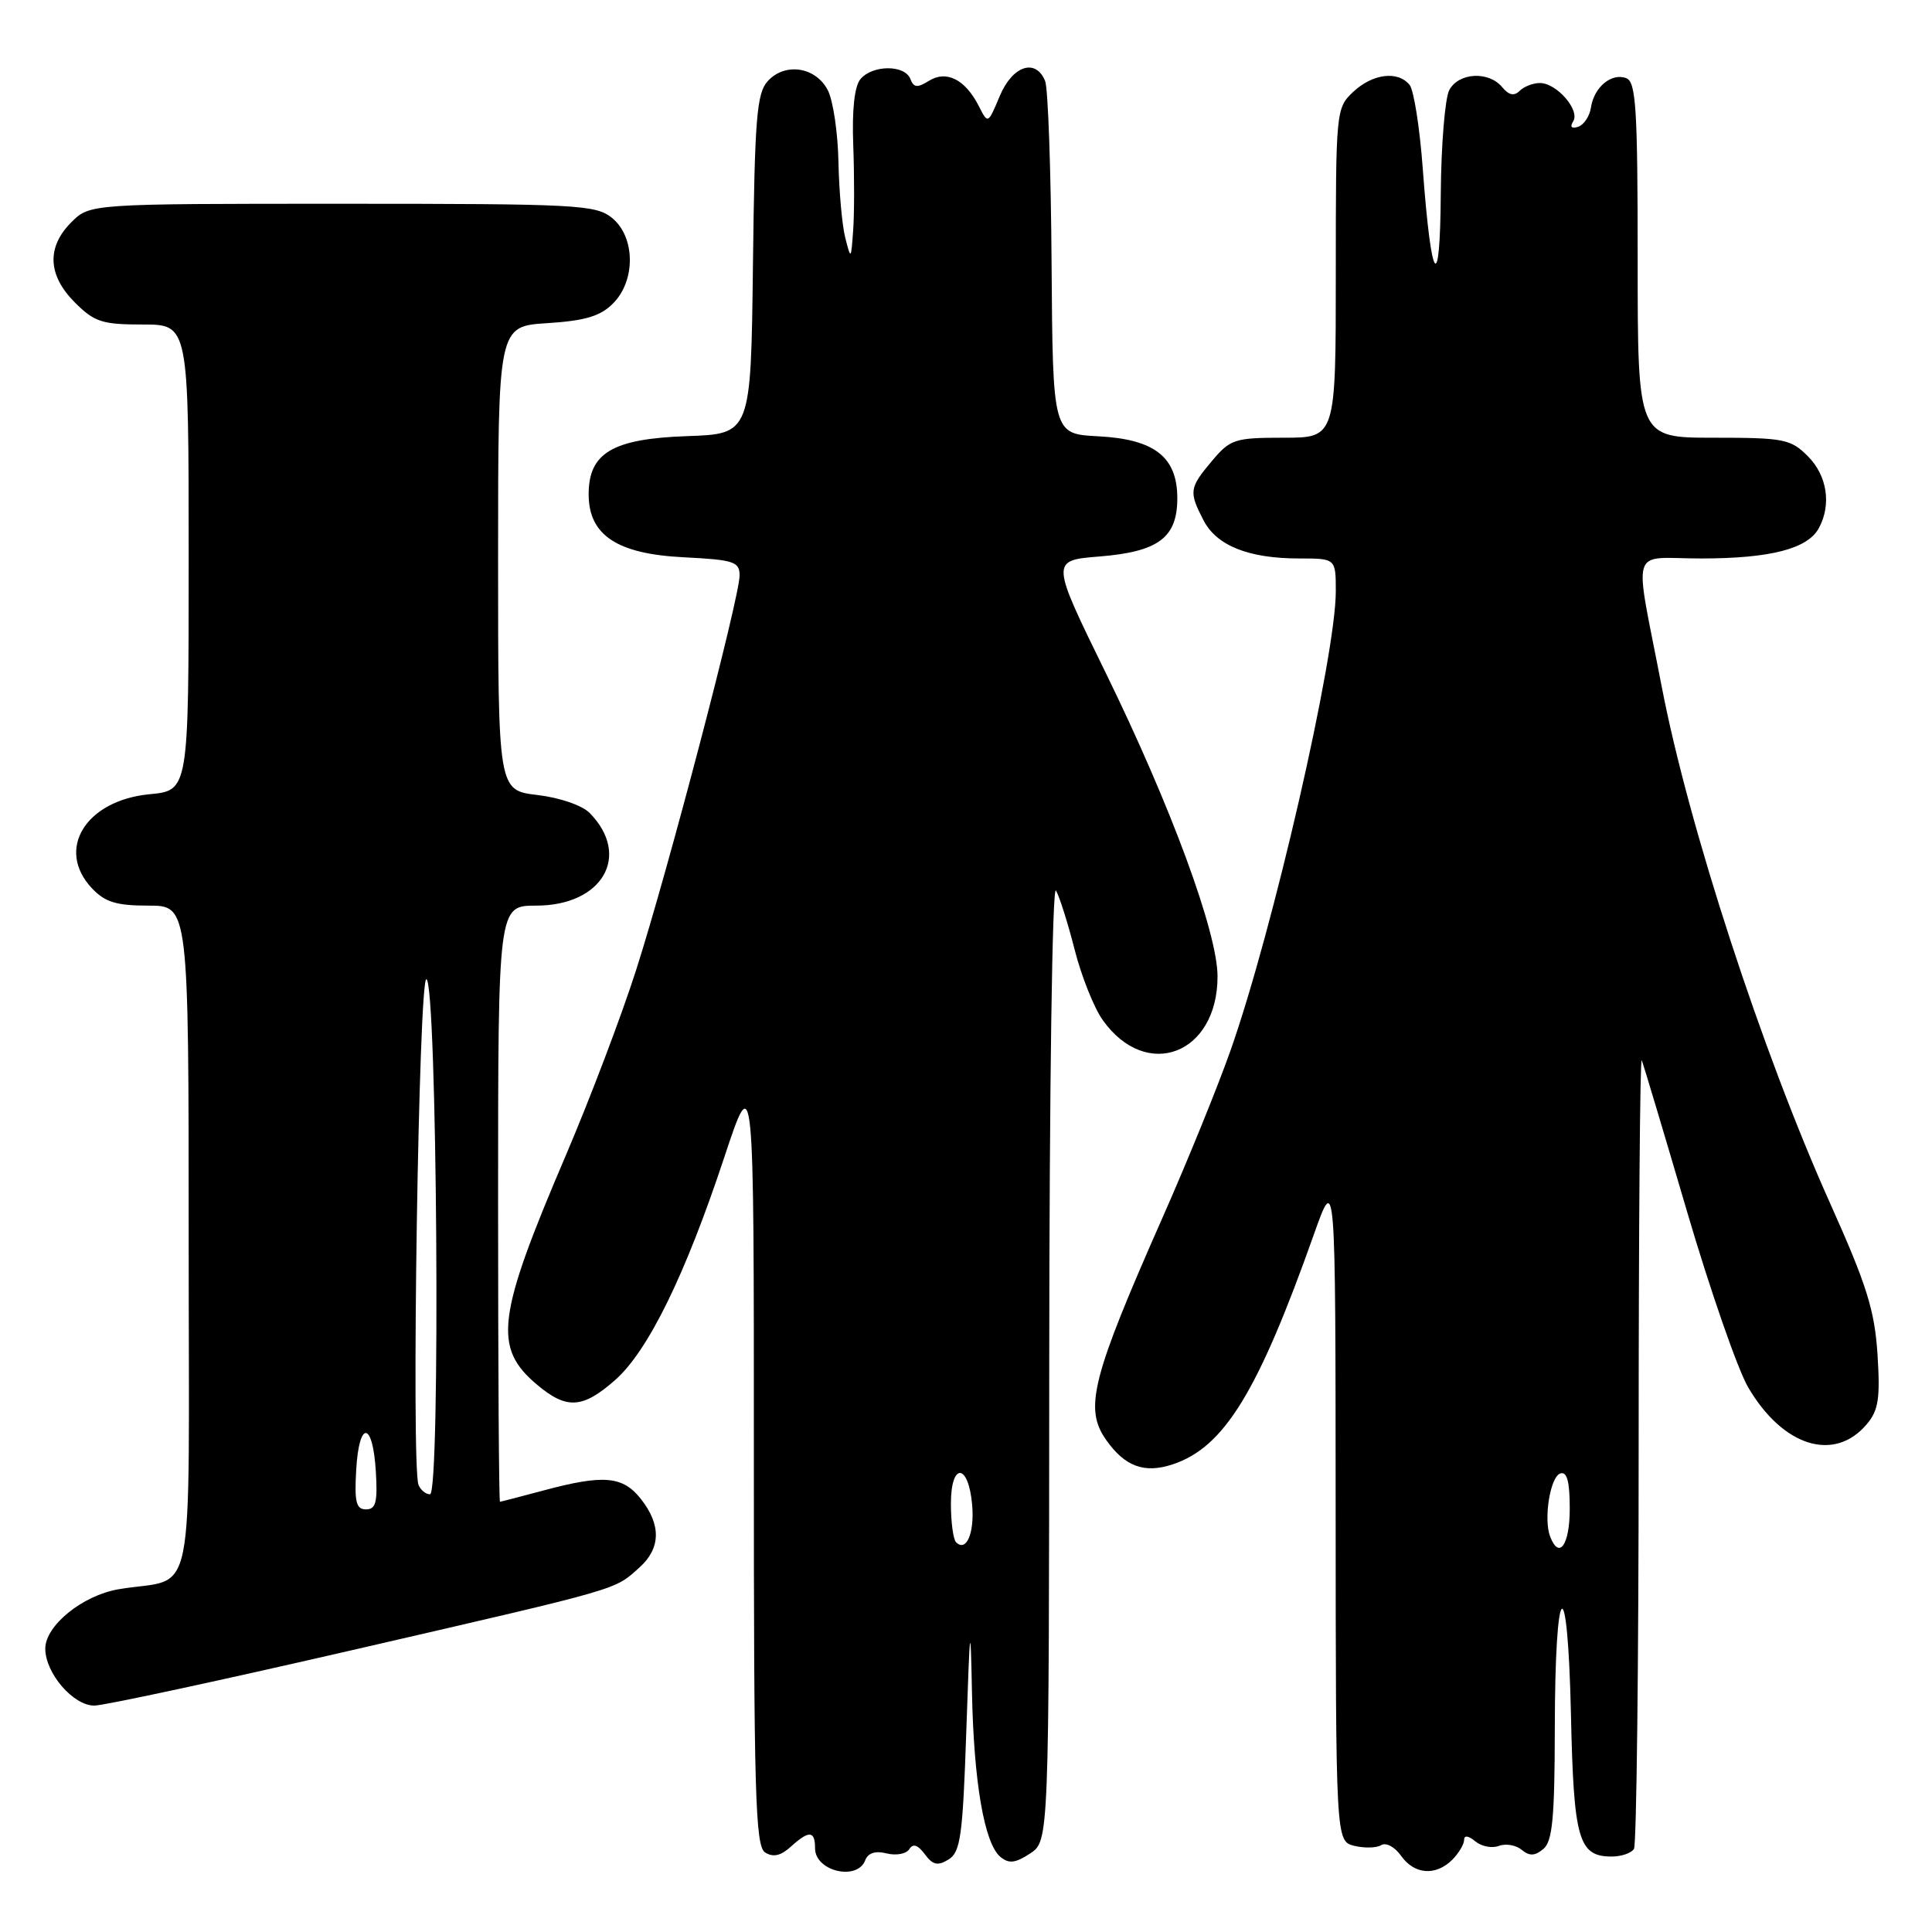 <?xml version="1.0" encoding="UTF-8" standalone="no"?>
<!DOCTYPE svg PUBLIC "-//W3C//DTD SVG 1.1//EN" "http://www.w3.org/Graphics/SVG/1.1/DTD/svg11.dtd" >
<svg xmlns="http://www.w3.org/2000/svg" xmlns:xlink="http://www.w3.org/1999/xlink" version="1.1" viewBox="0 0 256 256">
 <g >
 <path fill="currentColor"
d=" M 114.64 246.51 C 115.01 245.52 115.99 245.21 117.50 245.59 C 118.75 245.90 120.10 245.65 120.49 245.02 C 120.97 244.24 121.61 244.44 122.54 245.69 C 123.60 247.13 124.26 247.27 125.69 246.39 C 127.27 245.42 127.57 243.30 128.04 229.39 C 128.52 215.10 128.60 214.58 128.79 224.20 C 129.03 236.17 130.43 244.28 132.56 246.05 C 133.68 246.98 134.54 246.88 136.49 245.60 C 139.00 243.95 139.00 243.95 139.03 180.23 C 139.05 144.04 139.43 117.15 139.92 118.00 C 140.40 118.83 141.51 122.36 142.40 125.85 C 143.29 129.35 144.96 133.54 146.12 135.17 C 151.91 143.30 161.33 139.71 161.33 129.38 C 161.33 123.57 155.15 106.79 146.50 89.13 C 139.22 74.26 139.22 74.26 145.66 73.74 C 153.50 73.11 156.00 71.25 156.00 66.02 C 156.00 60.55 152.98 58.19 145.50 57.81 C 139.50 57.50 139.50 57.50 139.34 35.00 C 139.26 22.62 138.87 11.71 138.49 10.75 C 137.25 7.67 134.16 8.69 132.47 12.73 C 130.91 16.45 130.91 16.45 129.71 14.08 C 127.91 10.53 125.41 9.26 123.09 10.71 C 121.55 11.67 121.07 11.62 120.62 10.45 C 119.89 8.56 115.59 8.58 114.01 10.49 C 113.22 11.44 112.88 14.57 113.06 19.24 C 113.21 23.23 113.21 28.30 113.05 30.50 C 112.77 34.44 112.75 34.45 112.00 31.50 C 111.58 29.85 111.18 25.35 111.10 21.50 C 111.03 17.65 110.40 13.38 109.71 12.00 C 108.13 8.86 104.02 8.22 101.72 10.76 C 100.27 12.36 100.00 15.70 99.77 35.06 C 99.50 57.50 99.50 57.50 91.02 57.79 C 81.16 58.14 78.00 60.01 78.00 65.50 C 78.00 70.90 81.75 73.40 90.56 73.84 C 97.26 74.18 98.00 74.42 98.00 76.26 C 98.00 79.15 88.51 115.36 84.30 128.50 C 82.37 134.55 78.17 145.61 74.98 153.08 C 65.83 174.47 65.31 178.56 71.15 183.47 C 75.08 186.78 77.18 186.66 81.49 182.88 C 85.86 179.04 90.79 168.99 95.97 153.35 C 99.90 141.50 99.90 141.50 99.89 193.00 C 99.88 237.69 100.08 244.63 101.38 245.46 C 102.44 246.13 103.45 245.91 104.77 244.71 C 107.21 242.50 108.00 242.55 108.00 244.92 C 108.00 247.94 113.57 249.27 114.64 246.51 Z  M 192.43 246.43 C 193.29 245.56 194.00 244.38 194.00 243.81 C 194.00 243.15 194.56 243.22 195.49 243.99 C 196.31 244.67 197.71 244.94 198.61 244.59 C 199.52 244.25 200.87 244.48 201.63 245.11 C 202.66 245.96 203.37 245.94 204.50 245.00 C 205.71 244.00 206.00 240.90 206.02 229.13 C 206.04 208.97 207.72 207.45 208.16 227.19 C 208.52 243.78 209.16 246.00 213.56 246.00 C 214.84 246.00 216.16 245.55 216.51 244.99 C 216.85 244.43 217.13 220.47 217.13 191.74 C 217.13 163.01 217.31 139.95 217.54 140.50 C 217.77 141.05 220.46 150.05 223.53 160.50 C 226.60 170.95 230.25 181.44 231.63 183.81 C 236.24 191.69 243.06 193.81 247.36 188.71 C 248.91 186.88 249.15 185.30 248.78 179.47 C 248.40 173.61 247.36 170.29 242.53 159.51 C 233.50 139.41 223.75 109.51 220.19 91.00 C 216.49 71.80 215.81 74.00 225.38 74.00 C 234.60 74.00 239.54 72.72 241.02 69.96 C 242.70 66.83 242.10 63.01 239.55 60.45 C 237.27 58.17 236.38 58.00 227.05 58.00 C 217.00 58.00 217.00 58.00 217.00 34.47 C 217.00 14.39 216.78 10.85 215.49 10.36 C 213.54 9.61 211.21 11.55 210.81 14.24 C 210.64 15.40 209.87 16.55 209.11 16.80 C 208.23 17.09 207.99 16.82 208.46 16.07 C 209.38 14.58 206.26 11.00 204.05 11.00 C 203.14 11.00 201.93 11.47 201.36 12.04 C 200.63 12.77 199.92 12.61 199.04 11.54 C 197.25 9.39 193.28 9.61 192.04 11.93 C 191.47 13.00 190.96 19.19 190.91 25.68 C 190.82 39.25 189.66 37.66 188.53 22.42 C 188.13 16.96 187.34 11.94 186.78 11.25 C 185.22 9.34 181.89 9.76 179.31 12.17 C 177.03 14.32 177.00 14.65 177.00 36.17 C 177.00 58.00 177.00 58.00 170.09 58.00 C 163.60 58.00 163.02 58.19 160.59 61.08 C 157.58 64.65 157.51 65.15 159.47 68.94 C 161.21 72.31 165.45 74.00 172.15 74.00 C 177.00 74.00 177.00 74.00 177.00 78.36 C 177.00 86.97 168.67 123.28 163.03 139.25 C 161.33 144.07 157.30 153.97 154.08 161.25 C 144.67 182.55 143.63 186.60 146.55 190.77 C 149.04 194.32 151.62 195.28 155.37 194.04 C 162.20 191.79 166.68 184.50 174.12 163.50 C 176.96 155.50 176.96 155.50 176.98 199.73 C 177.00 243.96 177.00 243.96 179.44 244.58 C 180.79 244.91 182.40 244.87 183.02 244.49 C 183.65 244.10 184.82 244.73 185.64 245.89 C 187.39 248.39 190.24 248.61 192.43 246.43 Z  M 47.63 218.43 C 82.66 210.35 81.37 210.72 84.75 207.68 C 87.56 205.15 87.62 202.05 84.93 198.63 C 82.52 195.58 80.00 195.35 72.00 197.50 C 68.97 198.31 66.39 198.98 66.25 198.99 C 66.11 198.99 66.00 181.22 66.00 159.50 C 66.00 120.00 66.00 120.00 71.05 120.00 C 79.84 120.00 83.67 113.37 78.14 107.73 C 77.14 106.71 74.16 105.69 71.20 105.34 C 66.00 104.72 66.00 104.72 66.00 73.98 C 66.00 43.23 66.00 43.23 72.52 42.82 C 77.53 42.50 79.55 41.90 81.22 40.22 C 84.26 37.19 84.19 31.38 81.09 28.87 C 78.93 27.13 76.52 27.00 45.34 27.00 C 11.91 27.00 11.91 27.00 9.45 29.45 C 6.15 32.76 6.32 36.47 9.92 40.08 C 12.51 42.67 13.54 43.00 18.92 43.00 C 25.00 43.00 25.00 43.00 25.00 73.87 C 25.00 104.75 25.00 104.75 19.81 105.24 C 11.34 106.06 7.35 112.55 12.17 117.69 C 13.92 119.54 15.40 120.00 19.67 120.00 C 25.00 120.00 25.00 120.00 25.00 164.42 C 25.00 214.39 26.13 208.79 15.68 210.59 C 10.92 211.41 6.00 215.41 6.00 218.45 C 6.00 221.70 9.70 226.00 12.49 226.00 C 13.79 226.00 29.59 222.59 47.63 218.43 Z  M 126.68 204.35 C 126.31 203.97 126.00 201.68 126.00 199.25 C 126.00 193.70 128.35 193.87 128.82 199.46 C 129.13 203.19 128.03 205.70 126.68 204.35 Z  M 205.40 203.60 C 204.51 201.27 205.41 195.68 206.75 195.24 C 207.64 194.95 208.00 196.30 208.00 199.92 C 208.00 204.72 206.59 206.71 205.40 203.60 Z  M 47.20 194.75 C 47.58 188.14 49.40 188.30 49.80 194.99 C 50.05 199.05 49.80 200.00 48.50 200.00 C 47.19 200.00 46.95 199.03 47.20 194.75 Z  M 55.45 196.74 C 54.48 194.19 55.48 129.50 56.50 129.75 C 57.92 130.10 58.39 198.00 56.98 198.00 C 56.41 198.00 55.72 197.43 55.45 196.74 Z "/>
</g>
</svg>